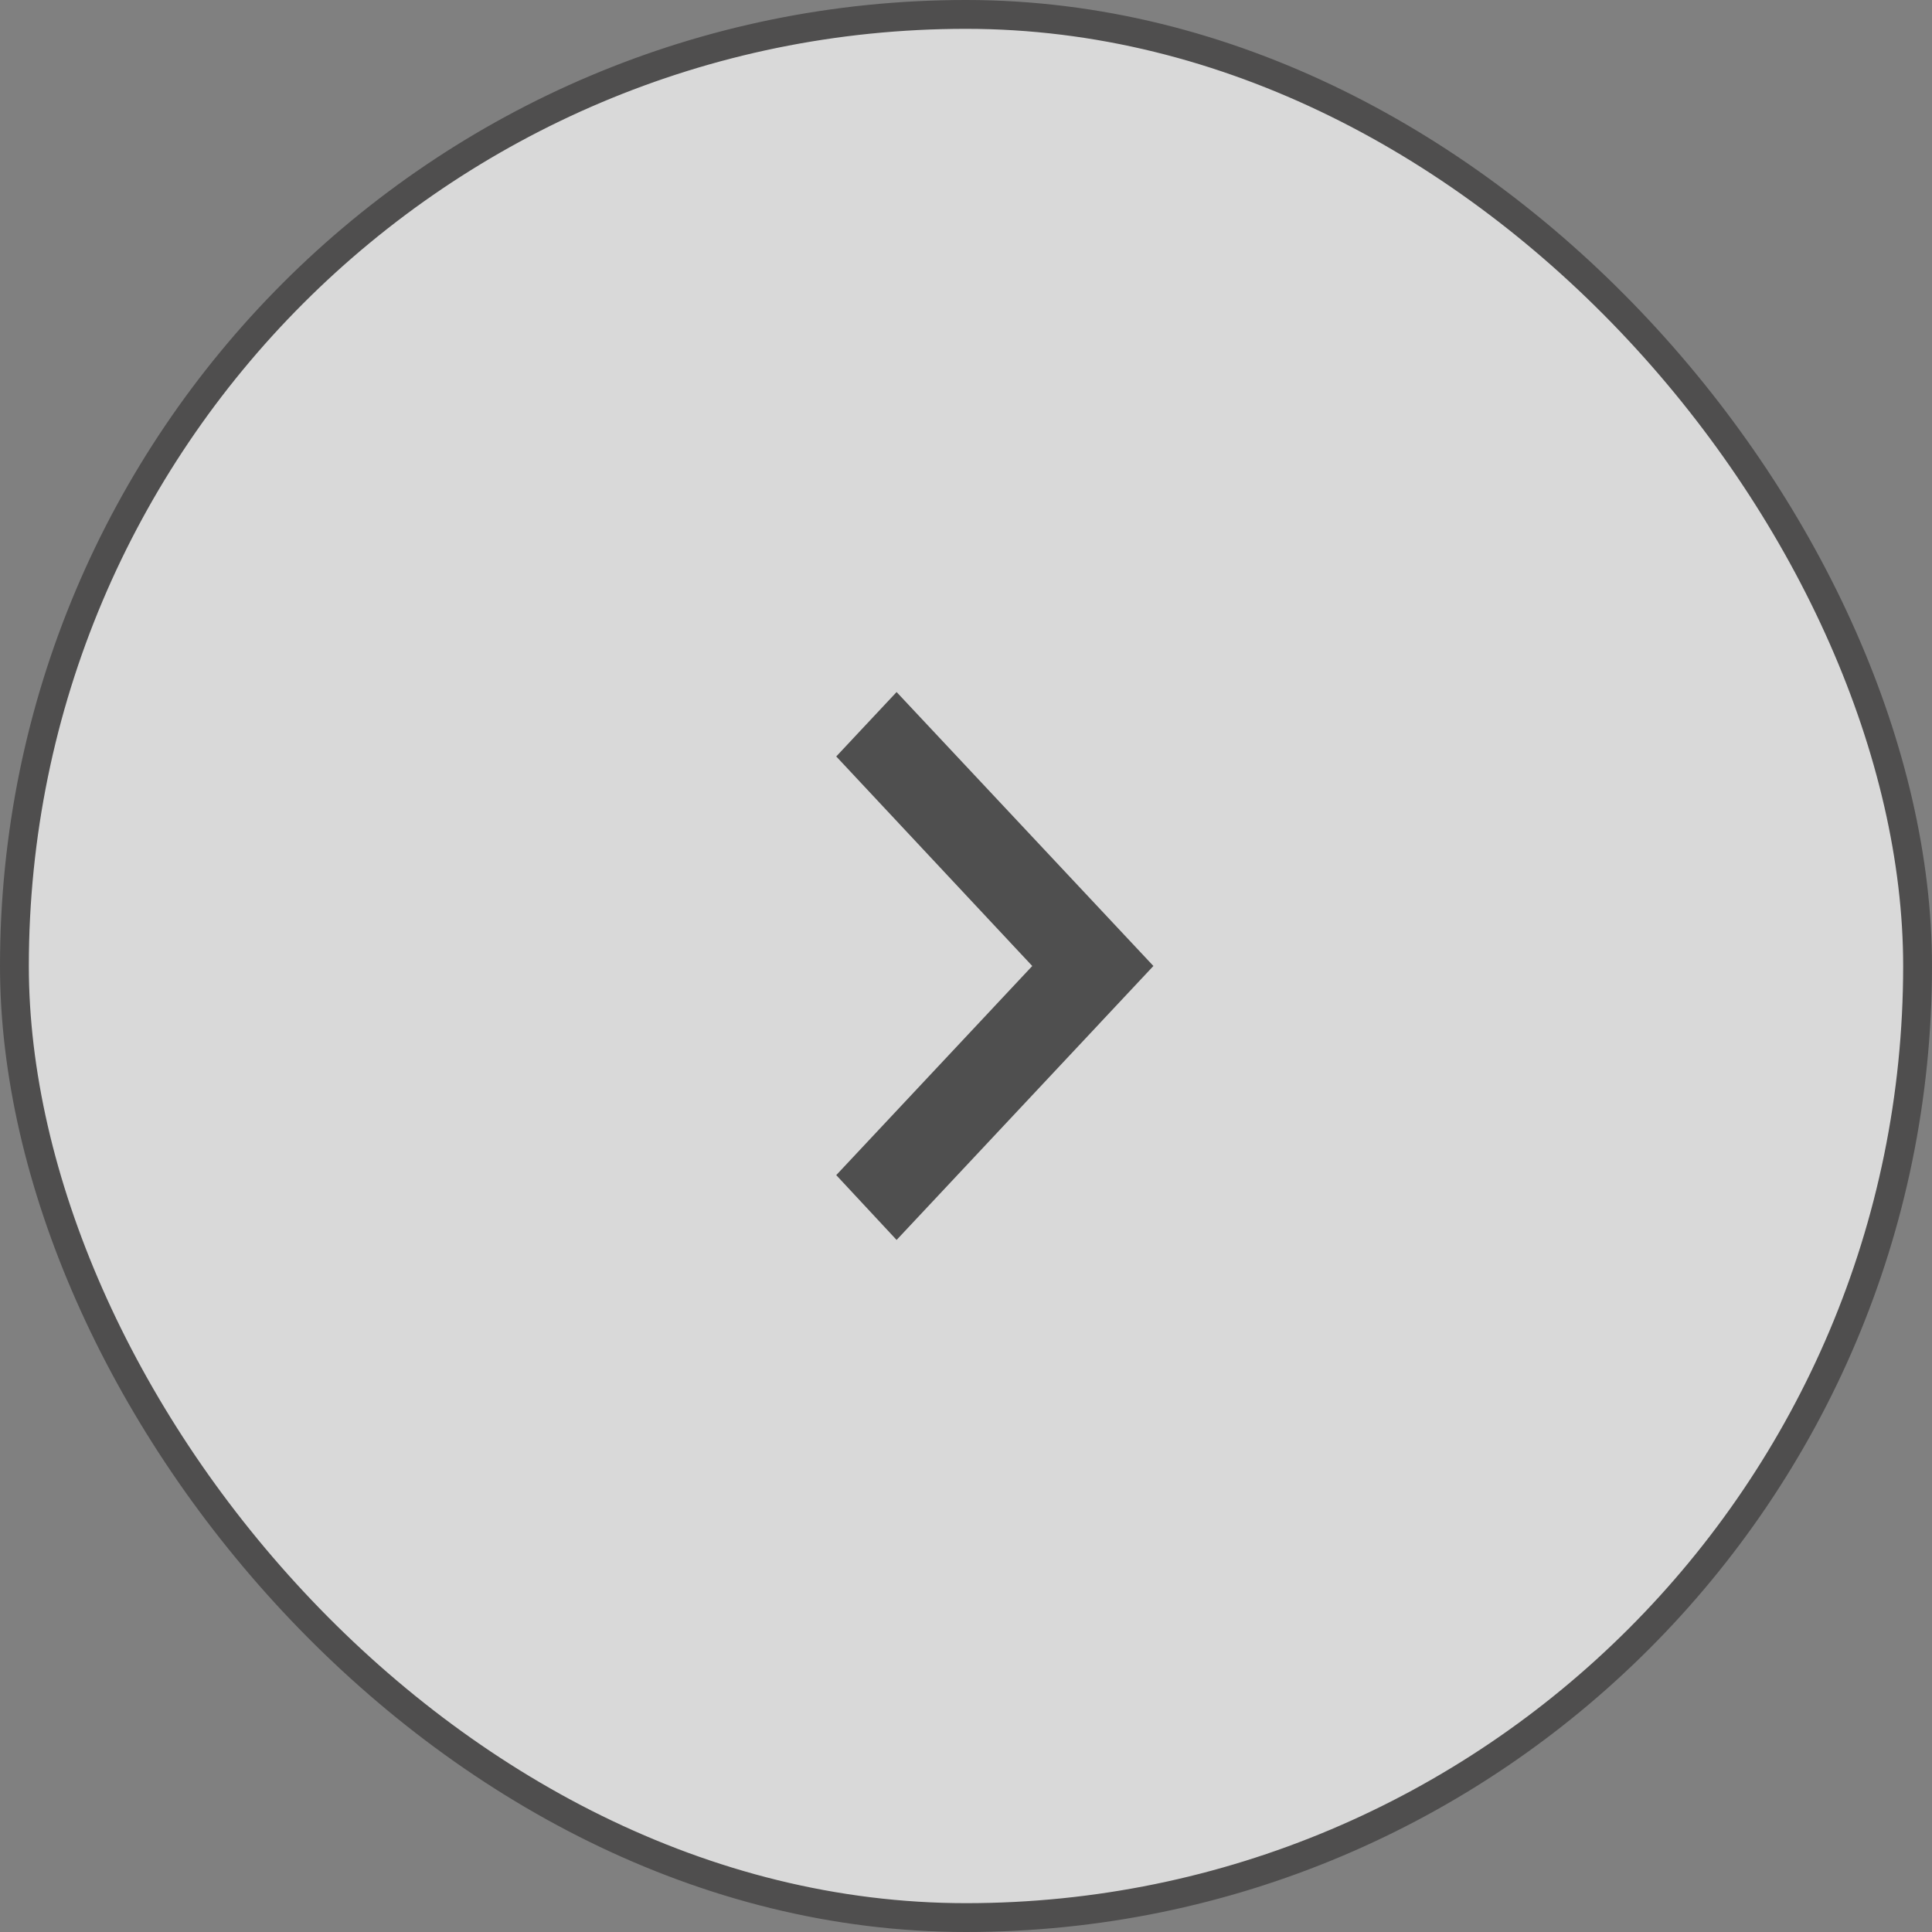 <svg width="67" height="67" viewBox="0 0 67 67" fill="none" xmlns="http://www.w3.org/2000/svg">
<rect x="0" y="0" width="67" height="67" fill="#808080" stroke="none"/>
<g opacity="0.7">
<rect x="0.5" y="0.5" width="66" height="66" rx="33" fill="white"/>
<rect x="0.5" y="0.5" width="66" height="66" rx="33" stroke="#3A3939"/>
<g clip-path="url(#clip0_15_1571)">
<g clip-path="url(#clip1_15_1571)">
<path d="M29 40.752L35.798 33.5L29 26.233L31.093 24L39.999 33.5L31.093 43L29 40.752Z" fill="#3A3A3A"/>
</g>
</g>
</g>
<defs>
<clipPath id="clip0_15_1571">
<rect width="24" height="24" fill="white" transform="translate(21.98 21.99)"/>
</clipPath>
<clipPath id="clip1_15_1571">
<rect width="24" height="24" fill="white" transform="translate(21.98 21.99)"/>
</clipPath>
</defs>
</svg>
